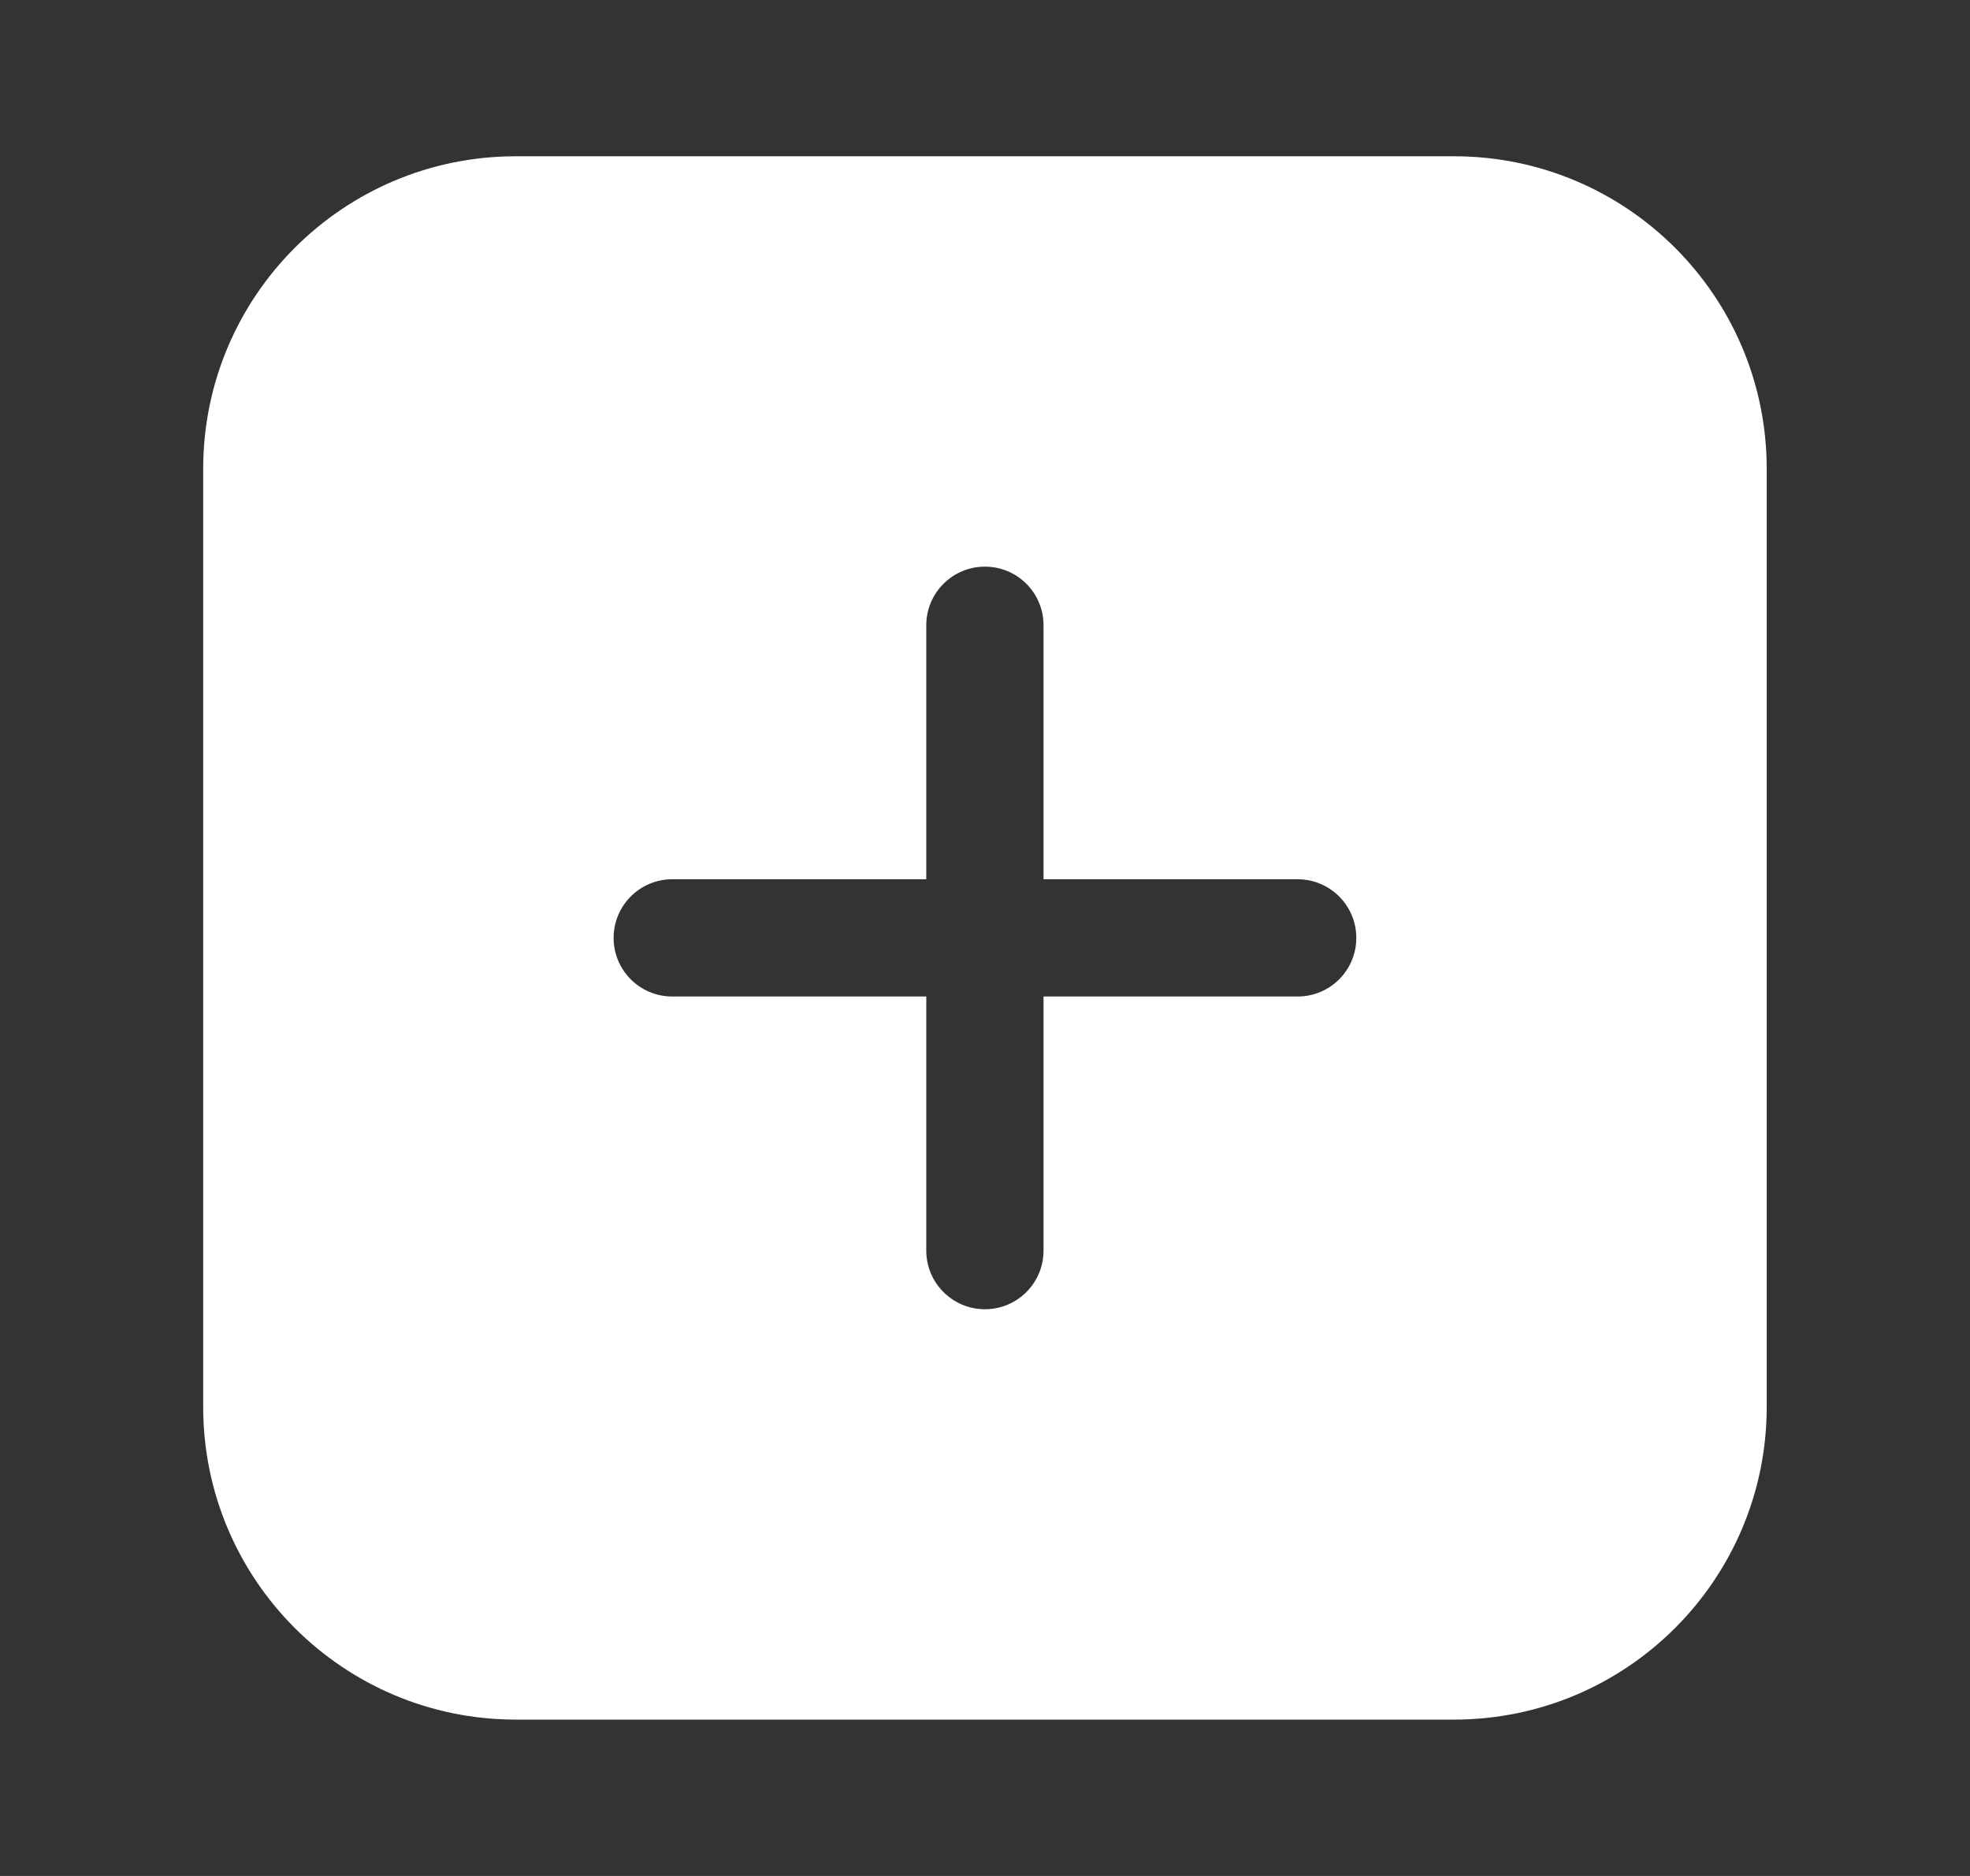 <svg width="21" height="20" viewBox="0 0 21 20" fill="none" xmlns="http://www.w3.org/2000/svg">
<rect x="0" y="0" width="21" height="20" fill="#333333" stroke="none"/>
<path fill-rule="evenodd" clip-rule="evenodd" d="M5.499 1.666H15.499C17.34 1.666 18.833 3.158 18.833 4.999V14.999C18.833 16.84 17.34 18.333 15.499 18.333H5.499C3.658 18.333 2.166 16.84 2.166 14.999V4.999C2.166 3.158 3.658 1.666 5.499 1.666ZM10.499 6.041C10.845 6.041 11.124 6.321 11.124 6.666V9.374H13.833C14.178 9.374 14.458 9.654 14.458 9.999C14.458 10.345 14.178 10.624 13.833 10.624H11.124V13.333C11.124 13.678 10.845 13.958 10.499 13.958C10.154 13.958 9.874 13.678 9.874 13.333V10.624H7.166C6.821 10.624 6.541 10.345 6.541 9.999C6.541 9.654 6.821 9.374 7.166 9.374H9.874V6.666C9.874 6.321 10.154 6.041 10.499 6.041Z" fill="white"/>
</svg>
